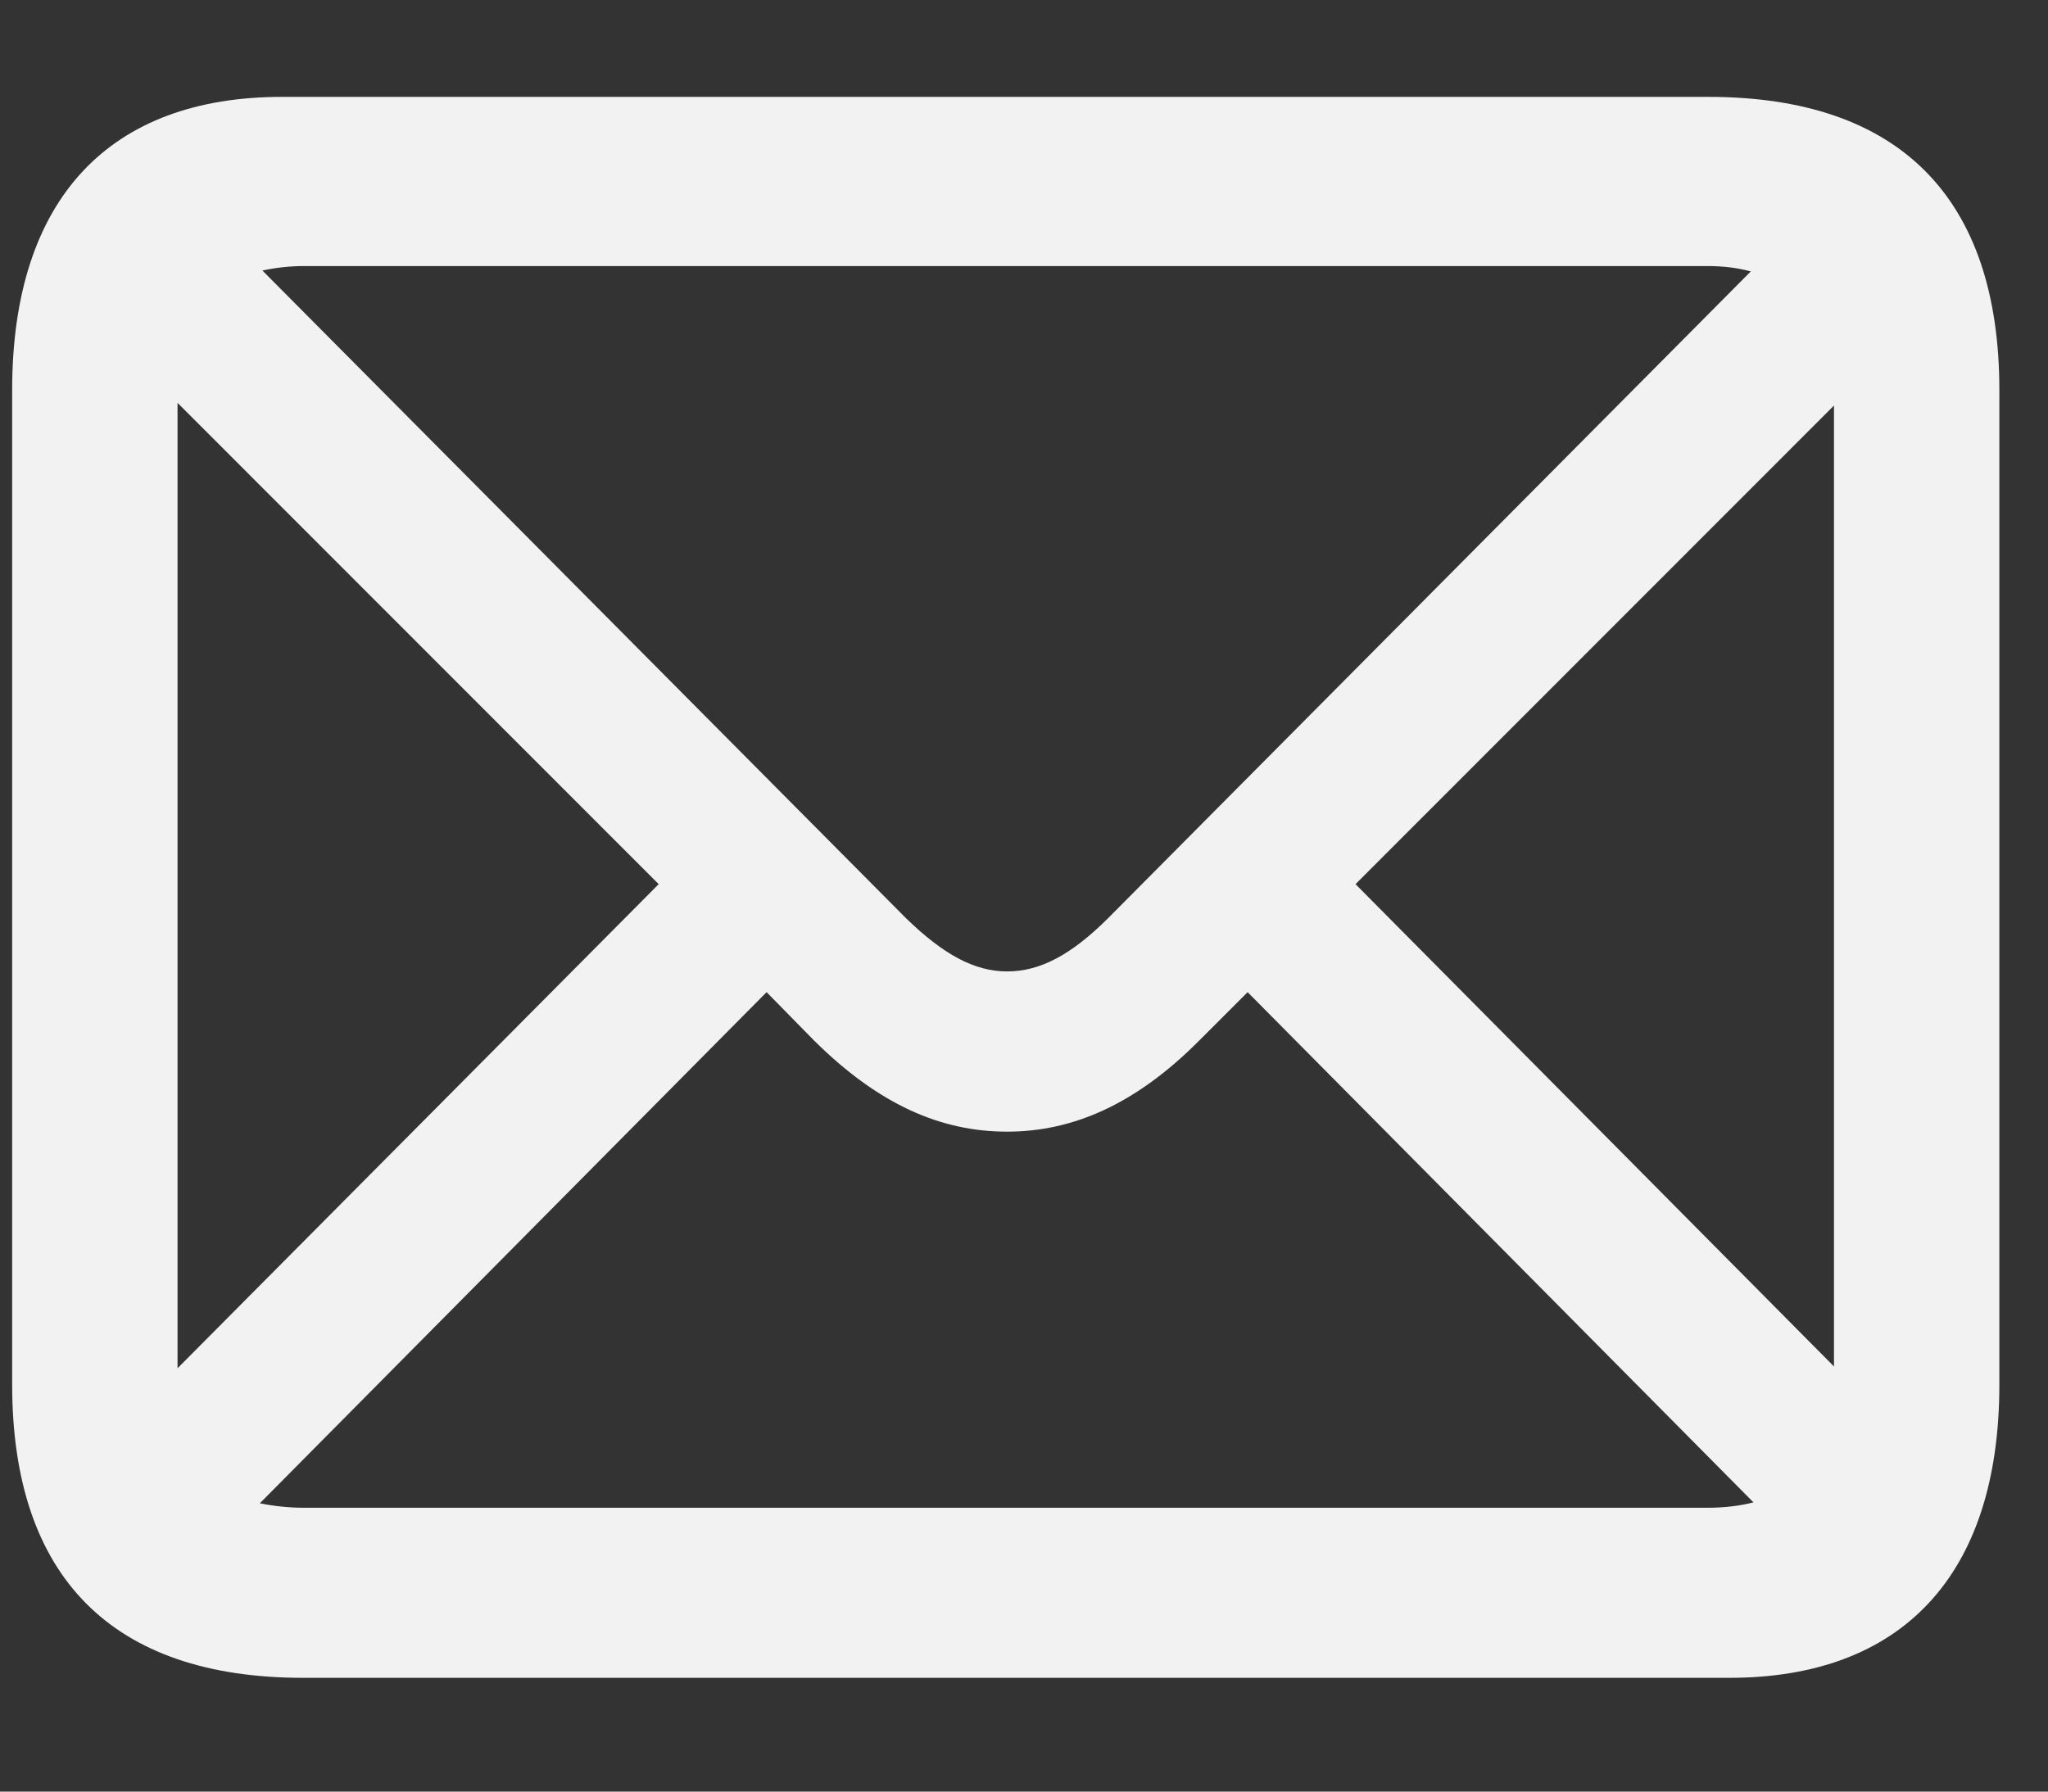 <svg width="16" height="14" viewBox="0 0 16 14" fill="none" xmlns="http://www.w3.org/2000/svg">
<rect x="0" y="0" width="16" height="14" fill="#333333" stroke="none"/>
<path d="M2.368 13.111H13.512C14.846 13.111 15.62 12.323 15.62 10.819V3.049C15.62 1.545 14.839 0.757 13.347 0.757H2.202C0.869 0.757 0.095 1.538 0.095 3.049V10.819C0.095 12.323 0.876 13.111 2.368 13.111ZM7.08 7.177L2.05 2.114C2.147 2.093 2.258 2.079 2.375 2.079H13.34C13.464 2.079 13.575 2.093 13.678 2.121L8.655 7.177C8.365 7.465 8.123 7.591 7.868 7.591C7.612 7.591 7.37 7.458 7.08 7.177ZM1.387 3.148L5.146 6.909L1.387 10.692V3.148ZM10.59 6.909L14.328 3.169V10.678L10.59 6.909ZM2.375 11.782C2.251 11.782 2.133 11.768 2.03 11.747L5.989 7.753L6.362 8.133C6.866 8.632 7.35 8.843 7.868 8.843C8.379 8.843 8.87 8.632 9.367 8.133L9.747 7.753L13.699 11.74C13.588 11.768 13.471 11.782 13.34 11.782H2.375Z" fill="#F2F2F2"/>
</svg>

